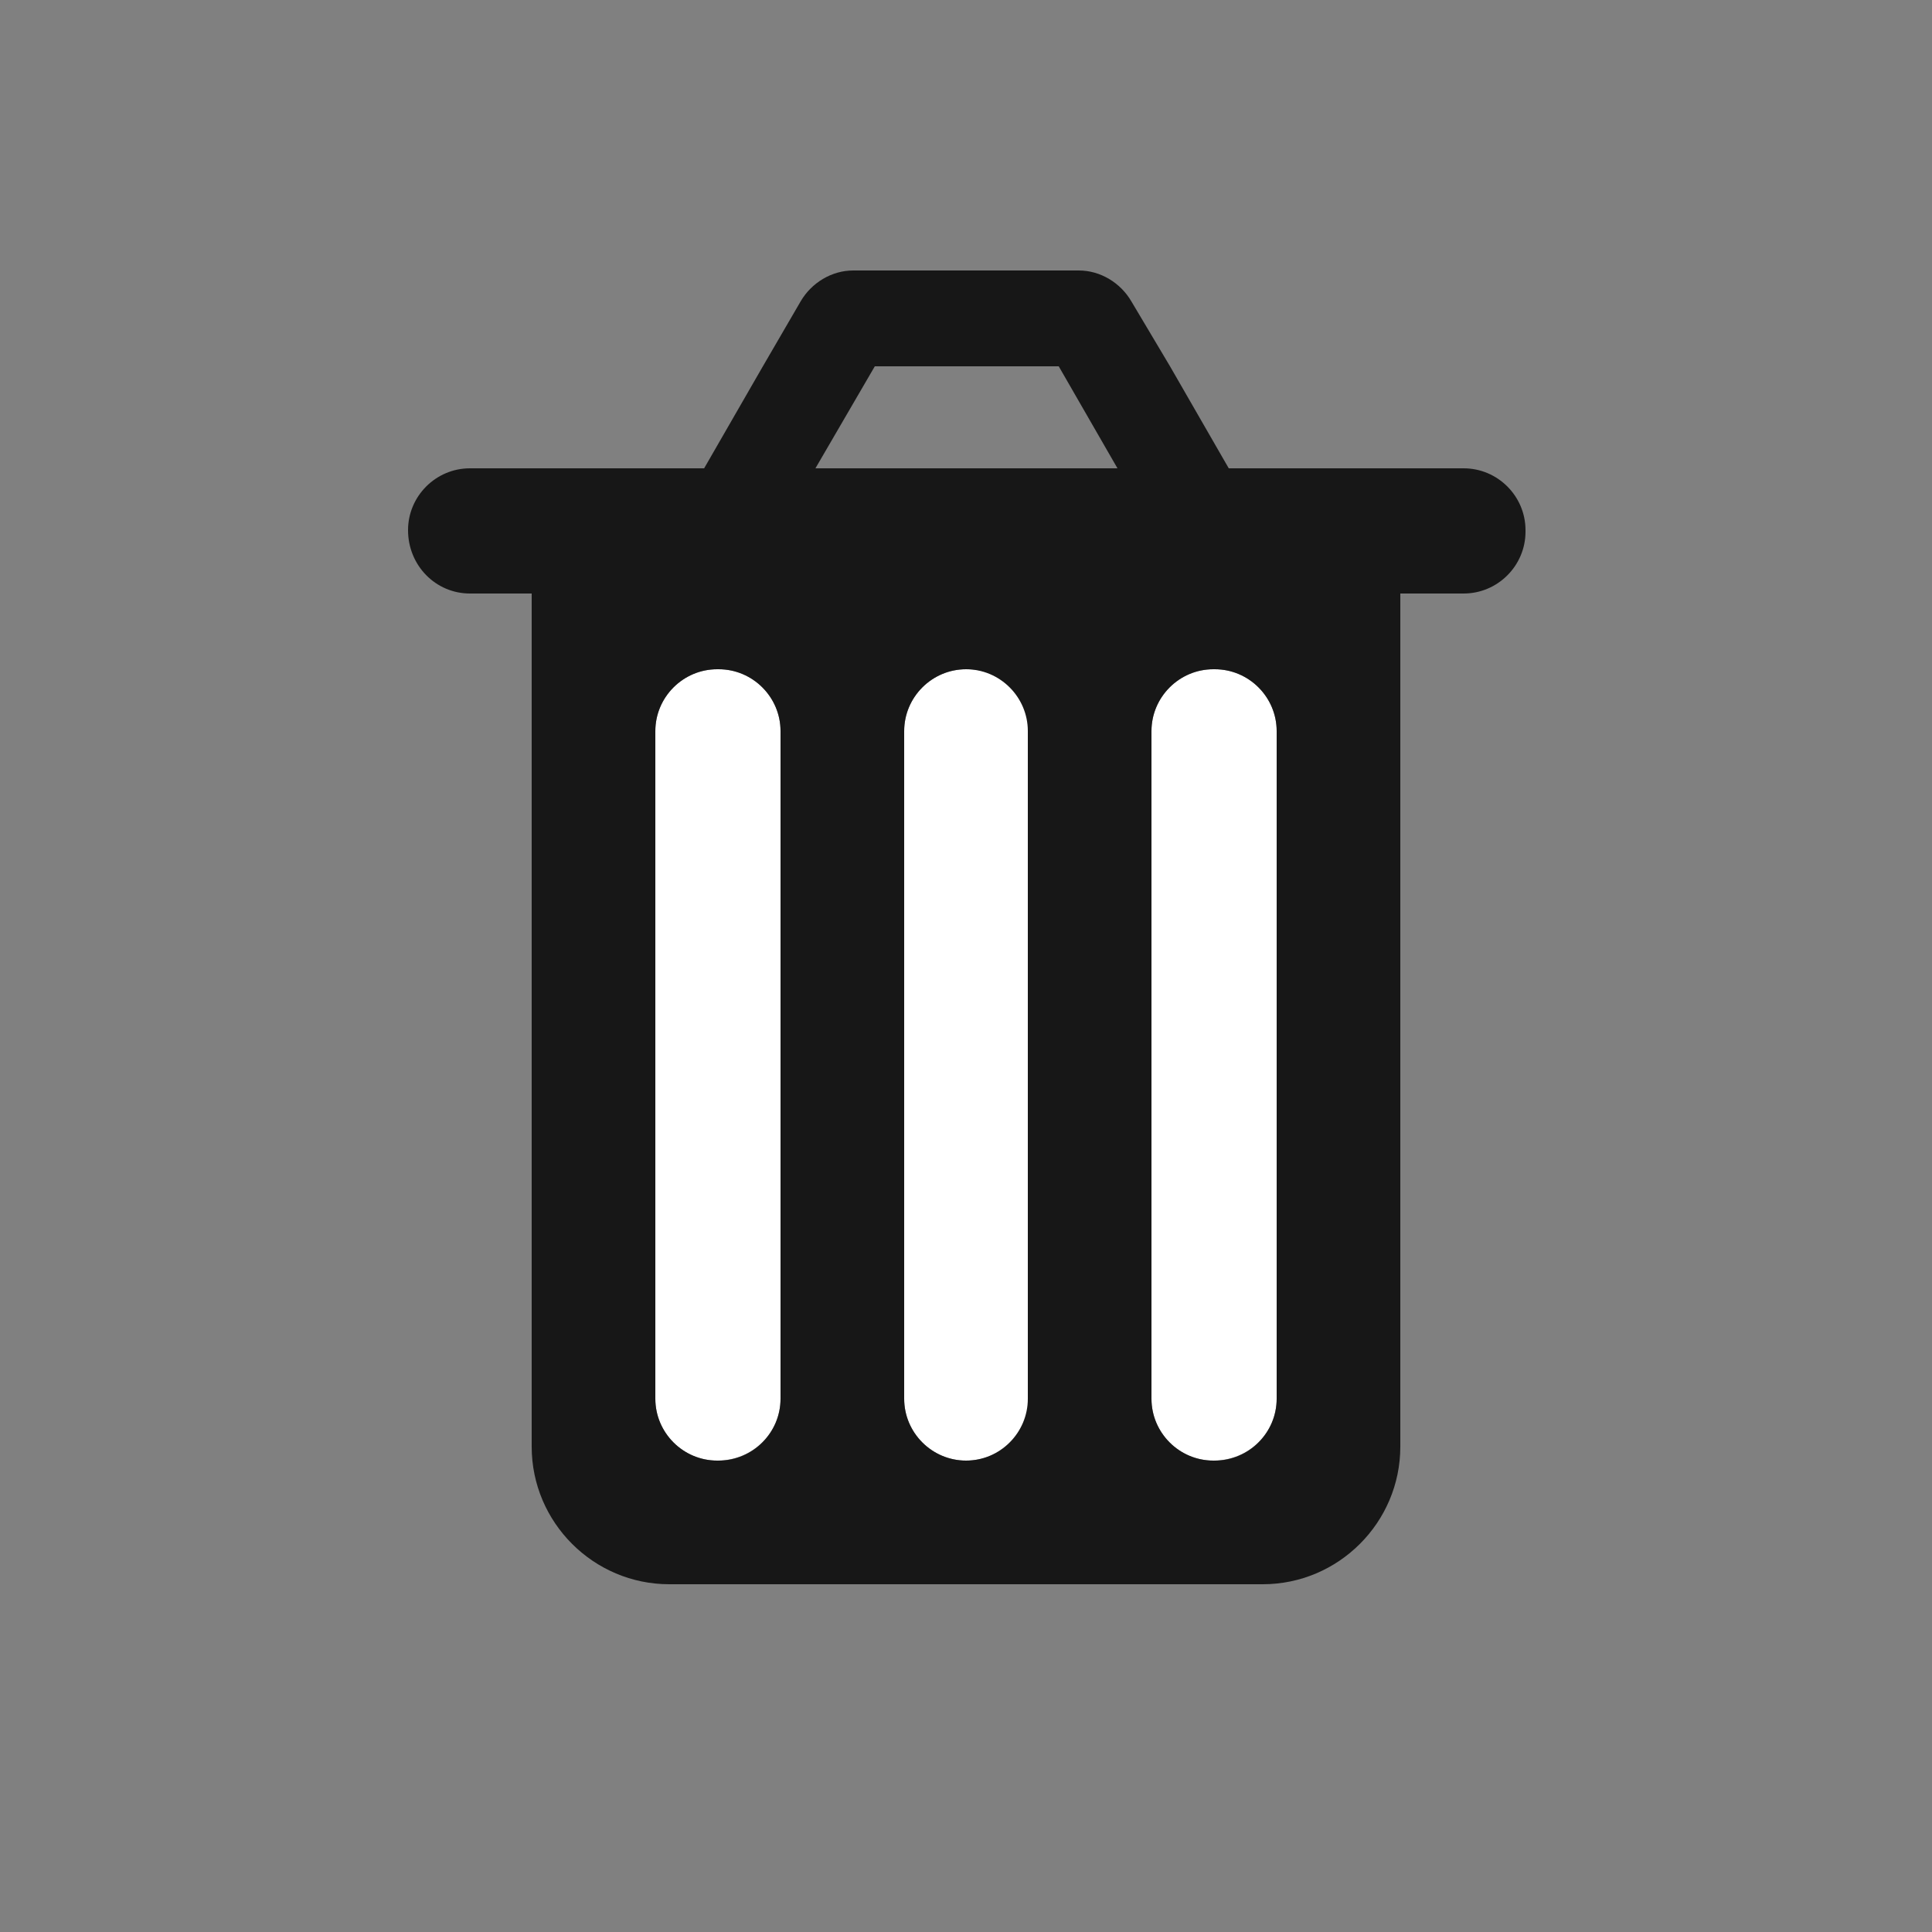 <?xml version="1.0" encoding="utf-8"?><svg xml:space="preserve" viewBox="0 0 100 100" y="0" x="0" xmlns="http://www.w3.org/2000/svg" id="Layer_1" version="1.1" width="200px" height="200px" xmlns:xlink="http://www.w3.org/1999/xlink" style="width:100%;height:100%;background-size:initial;background-repeat-y:initial;background-repeat-x:initial;background-position-y:initial;background-position-x:initial;background-origin:initial;background-color:initial;background-clip:initial;background-attachment:initial;animation-play-state:paused" ><rect x="0" y="0" width="100" height="100" fill="#808080" stroke="none"/><g class="ldl-scale" style="transform-origin:50% 50%;transform:rotate(0deg) scale(0.8, 0.8);animation-play-state:paused" ><path d="M44.1 11.2l-3.8 6.6h19.4l-3.8-6.6z" fill="none" style="animation-play-state:paused" ></path>
<path fill="#e0e0e0" d="M66 82c2.3 0 4.1-1.8 4.1-4V34.8c0-2.2-1.8-4-4-4H66c-2.2 0-4 1.8-4 4V78c0 2.2 1.8 4 4 4z" style="fill:rgb(255, 255, 255);animation-play-state:paused" ></path>
<path fill="#e0e0e0" d="M50 82c2.3 0 4.1-1.8 4.1-4V34.8c0-2.2-1.8-4-4-4H50c-2.2 0-4 1.8-4 4V78c0 2.2 1.8 4 4 4z" style="fill:rgb(255, 255, 255);animation-play-state:paused" ></path>
<path fill="#e0e0e0" d="M33.9 82c2.3 0 4.1-1.8 4.1-4V34.8c0-2.2-1.8-4-4-4h-.1c-2.2 0-4 1.8-4 4V78c0 2.2 1.8 4 4 4z" style="fill:rgb(255, 255, 255);animation-play-state:paused" ></path>
<path fill="none" d="M33.9 82c2.3 0 4.1-1.8 4.1-4V34.8c0-2.2-1.8-4-4-4h-.1c-2.2 0-4 1.8-4 4V78c0 2.2 1.8 4 4 4z" style="animation-play-state:paused" ></path>
<path fill="none" d="M50 82c2.3 0 4.1-1.8 4.1-4V34.8c0-2.2-1.8-4-4-4H50c-2.2 0-4 1.8-4 4V78c0 2.2 1.8 4 4 4z" style="animation-play-state:paused" ></path>
<path fill="none" d="M66 82c2.3 0 4.1-1.8 4.1-4V34.8c0-2.2-1.8-4-4-4H66c-2.2 0-4 1.8-4 4V78c0 2.2 1.8 4 4 4z" style="animation-play-state:paused" ></path>
<path fill="#666" d="M21.9 27.8v53.3c0 4.9 4 8.9 8.9 8.9h38.4c4.9 0 8.9-4 8.9-8.9V25.8H21.9v2zm40.1 7c0-2.2 1.8-4 4-4h.1c2.2 0 4 1.8 4 4V78c0 2.2-1.8 4-4 4H66c-2.2 0-4-1.8-4-4V34.8zm-16 0c0-2.2 1.8-4 4-4s4 1.8 4 4V78c0 2.2-1.8 4-4 4s-4-1.8-4-4V34.8zm-16.1 0c0-2.2 1.8-4 4-4h.1c2.2 0 4 1.8 4 4V78c0 2.2-1.8 4-4 4h-.1c-2.2 0-4-1.8-4-4V34.8z" style="fill:rgb(23, 23, 23);animation-play-state:paused" ></path>
<path d="M44.1 11.2l-3.8 6.6h19.4l-3.8-6.6z" fill="none" style="animation-play-state:paused" ></path>
<path fill="#333" d="M44.1 11.2H56l3.8 6.6H67l-3.8-6.6L60.7 7c-.7-1.2-2-2-3.4-2H42.7c-1.4 0-2.7.8-3.4 2l-2.5 4.3-3.8 6.6h7.2l3.9-6.7z" style="fill:rgb(23, 23, 23);animation-play-state:paused" ></path>
<path fill="#010101" d="M13.9 21.8c0 2.3 1.8 4.1 4 4.1h64.3c2.2 0 4-1.8 4-4v-.1c0-2.2-1.8-4-4-4H17.9c-2.2 0-4 1.8-4 4z" style="fill:rgb(23, 23, 23);animation-play-state:paused" ></path>
</g><!-- generated by https://loading.io/ --></svg>